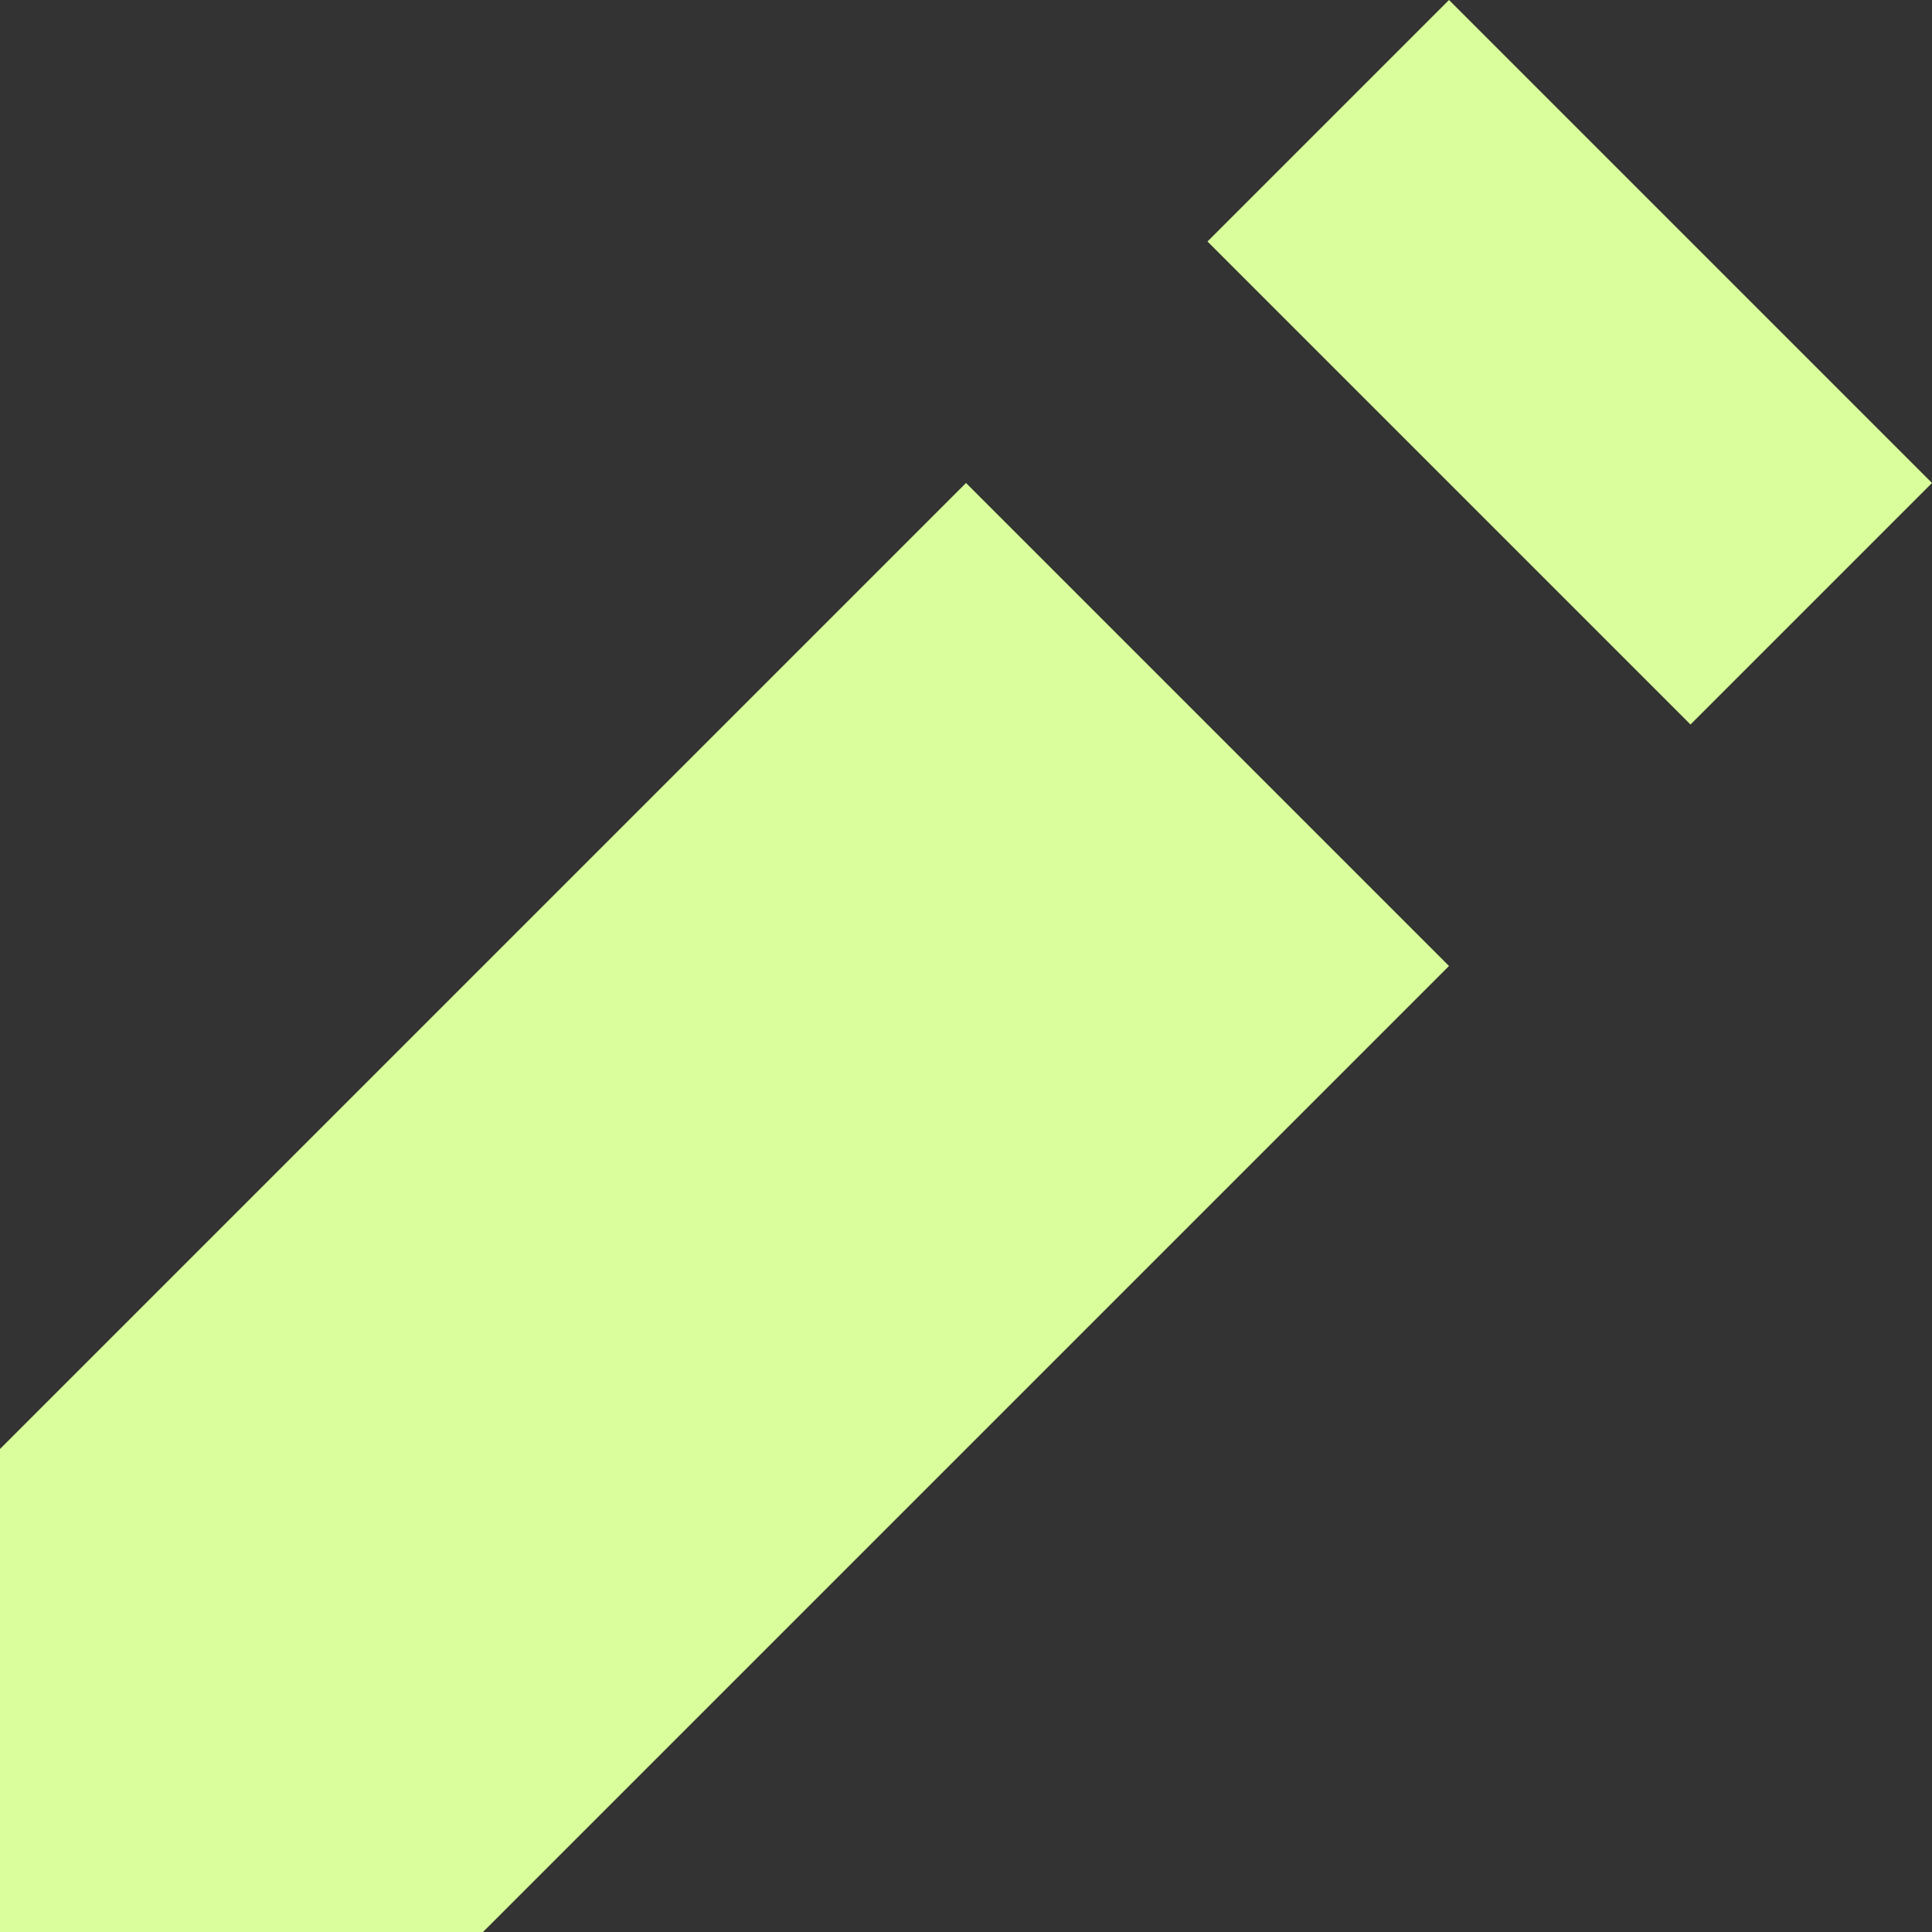 <svg width="23" height="23" viewBox="0 0 23 23" fill="none" xmlns="http://www.w3.org/2000/svg">
<rect x="0" y="0" width="23" height="23" fill="#333333" stroke="none"/>
<path d="M17.25 0L14.375 2.875L20.125 8.625L23 5.75L17.25 0ZM11.5 5.75L0 17.25V23H5.75L17.25 11.5L11.5 5.75Z" fill="#DAFE9B"/>
</svg>
